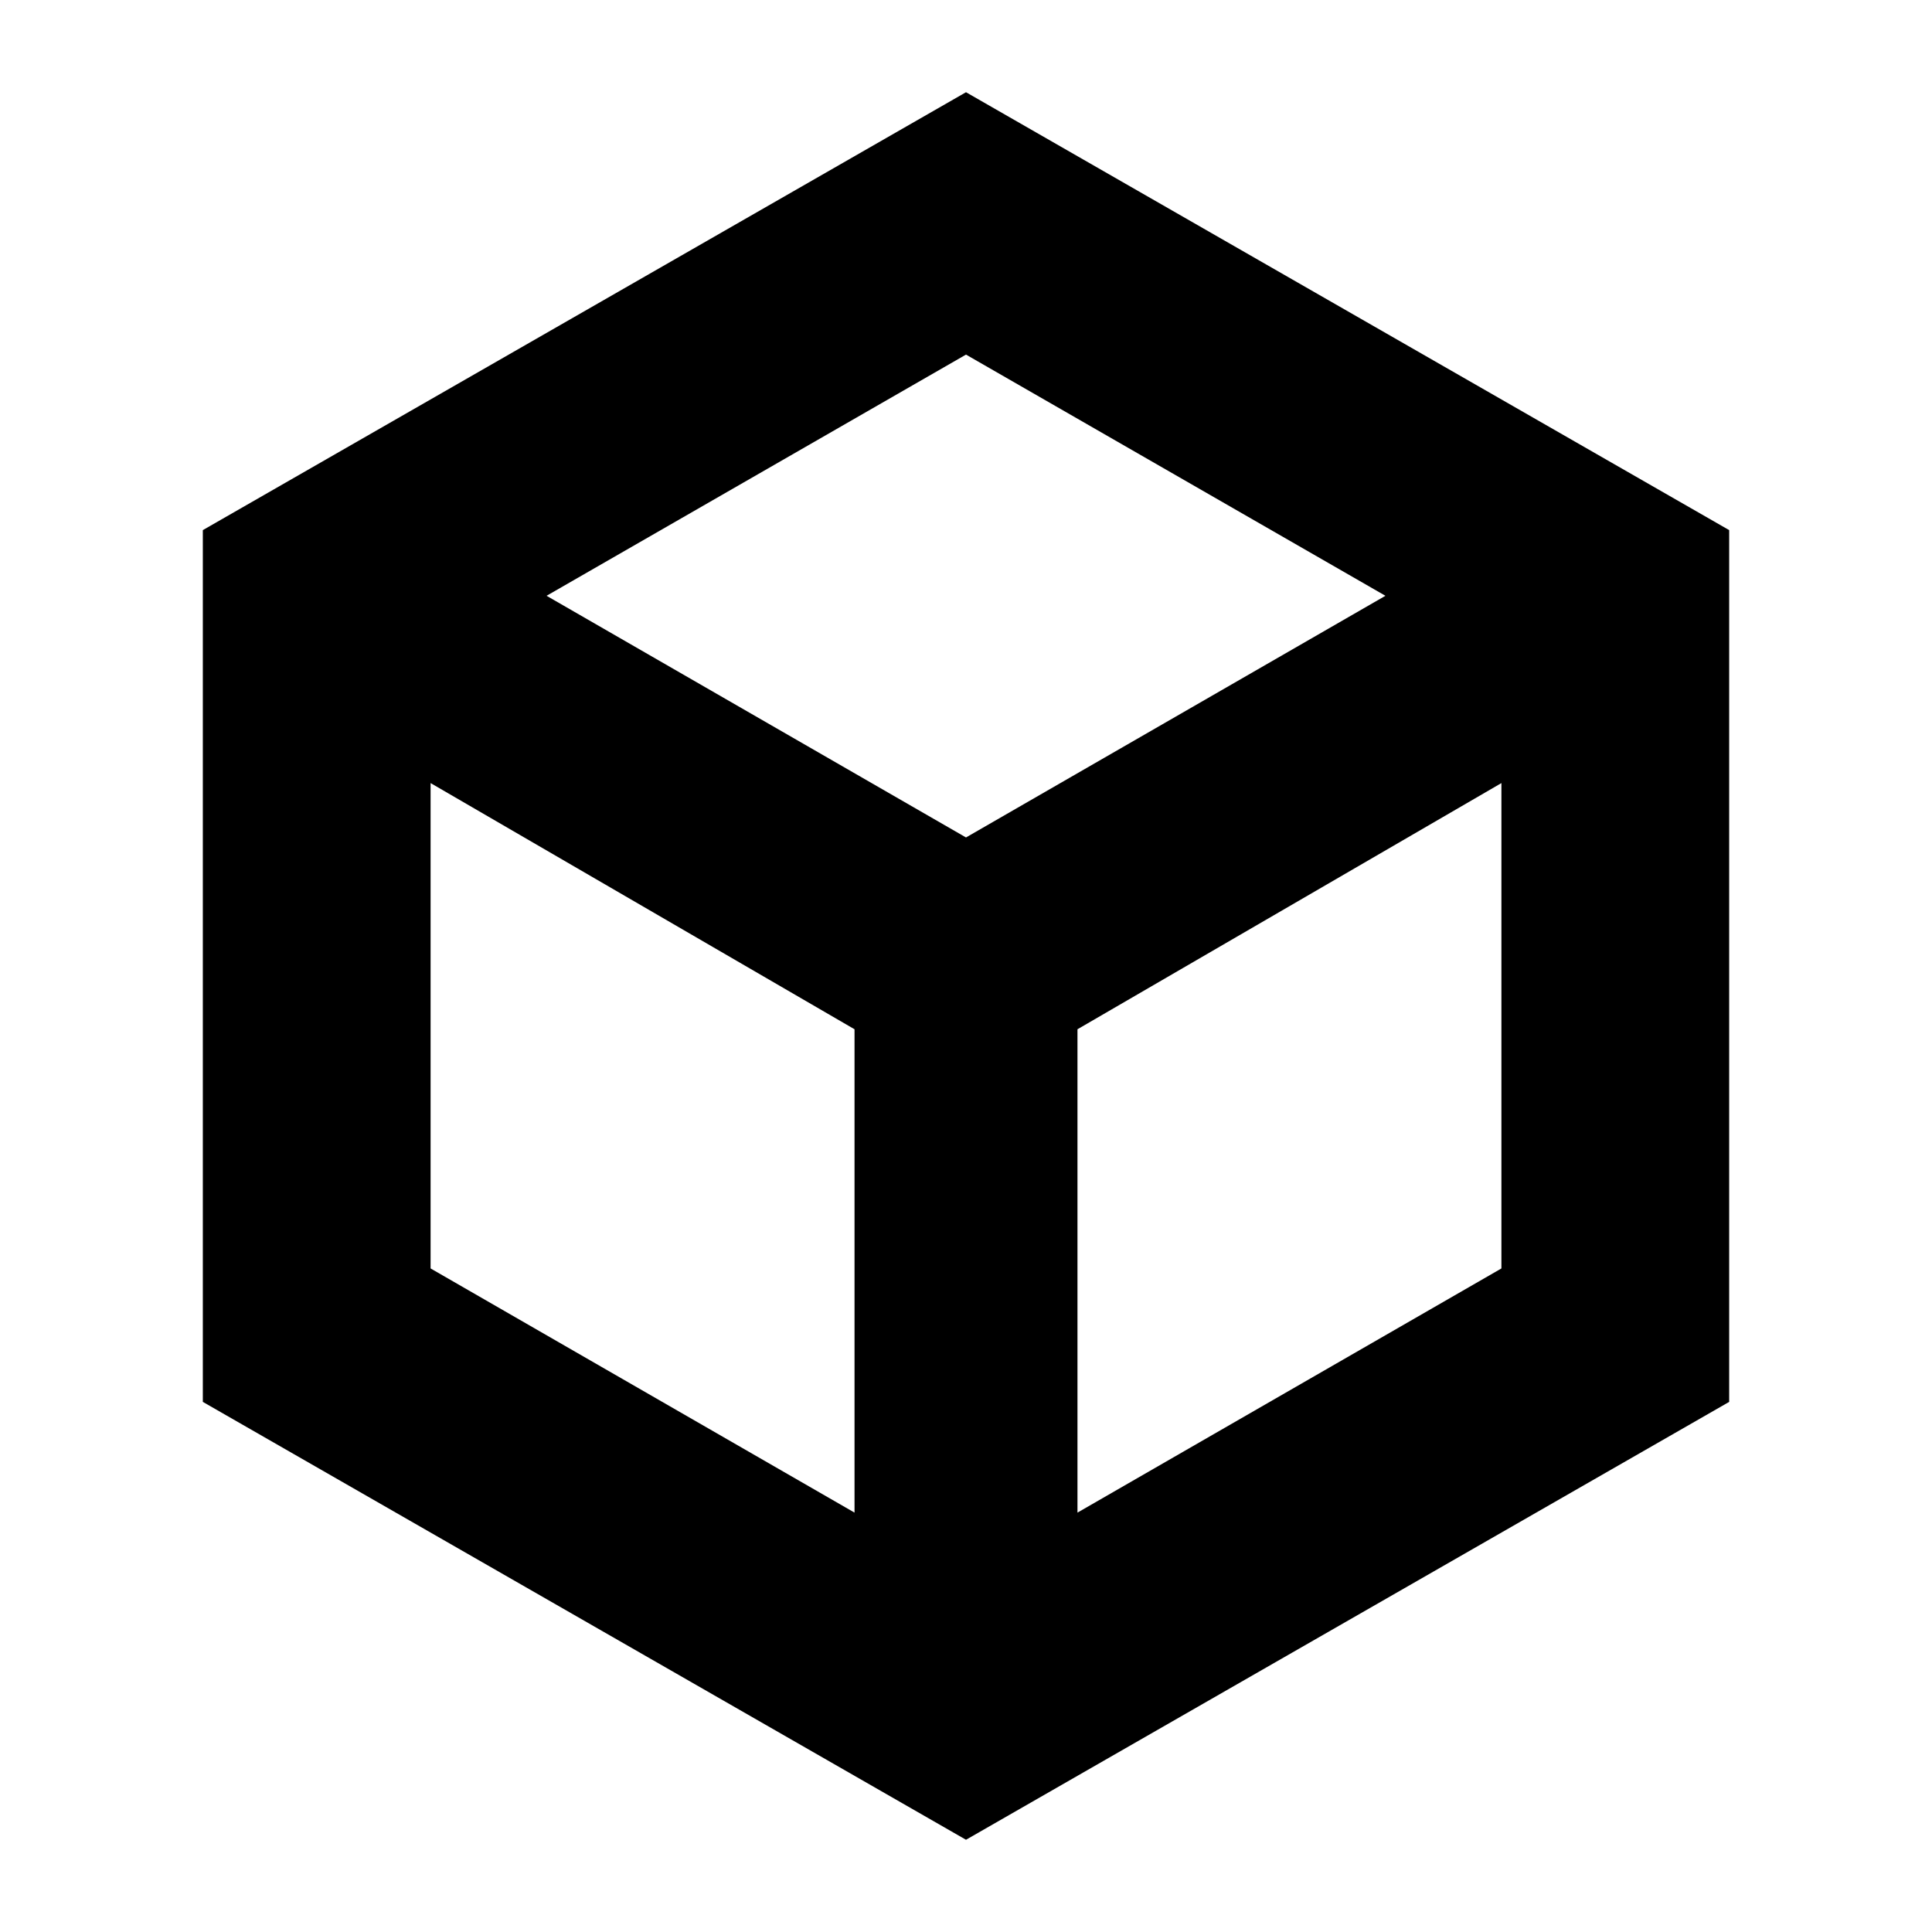 <svg xmlns="http://www.w3.org/2000/svg" height="24" viewBox="0 96 960 960" width="24"><path d="m213.957 726.283 210.652 121.326V607.435L213.957 485.109v241.174Zm321.434 121.326 210.652-121.326V485.109L535.391 607.435v240.174ZM271.587 392.043 480 512.13l208.413-120.087L480 272.196 271.587 392.043ZM100.782 792.587V359.413L480 141.826l379.218 217.587v433.174L480 1010.17 100.782 792.587ZM480 576Z"/></svg>